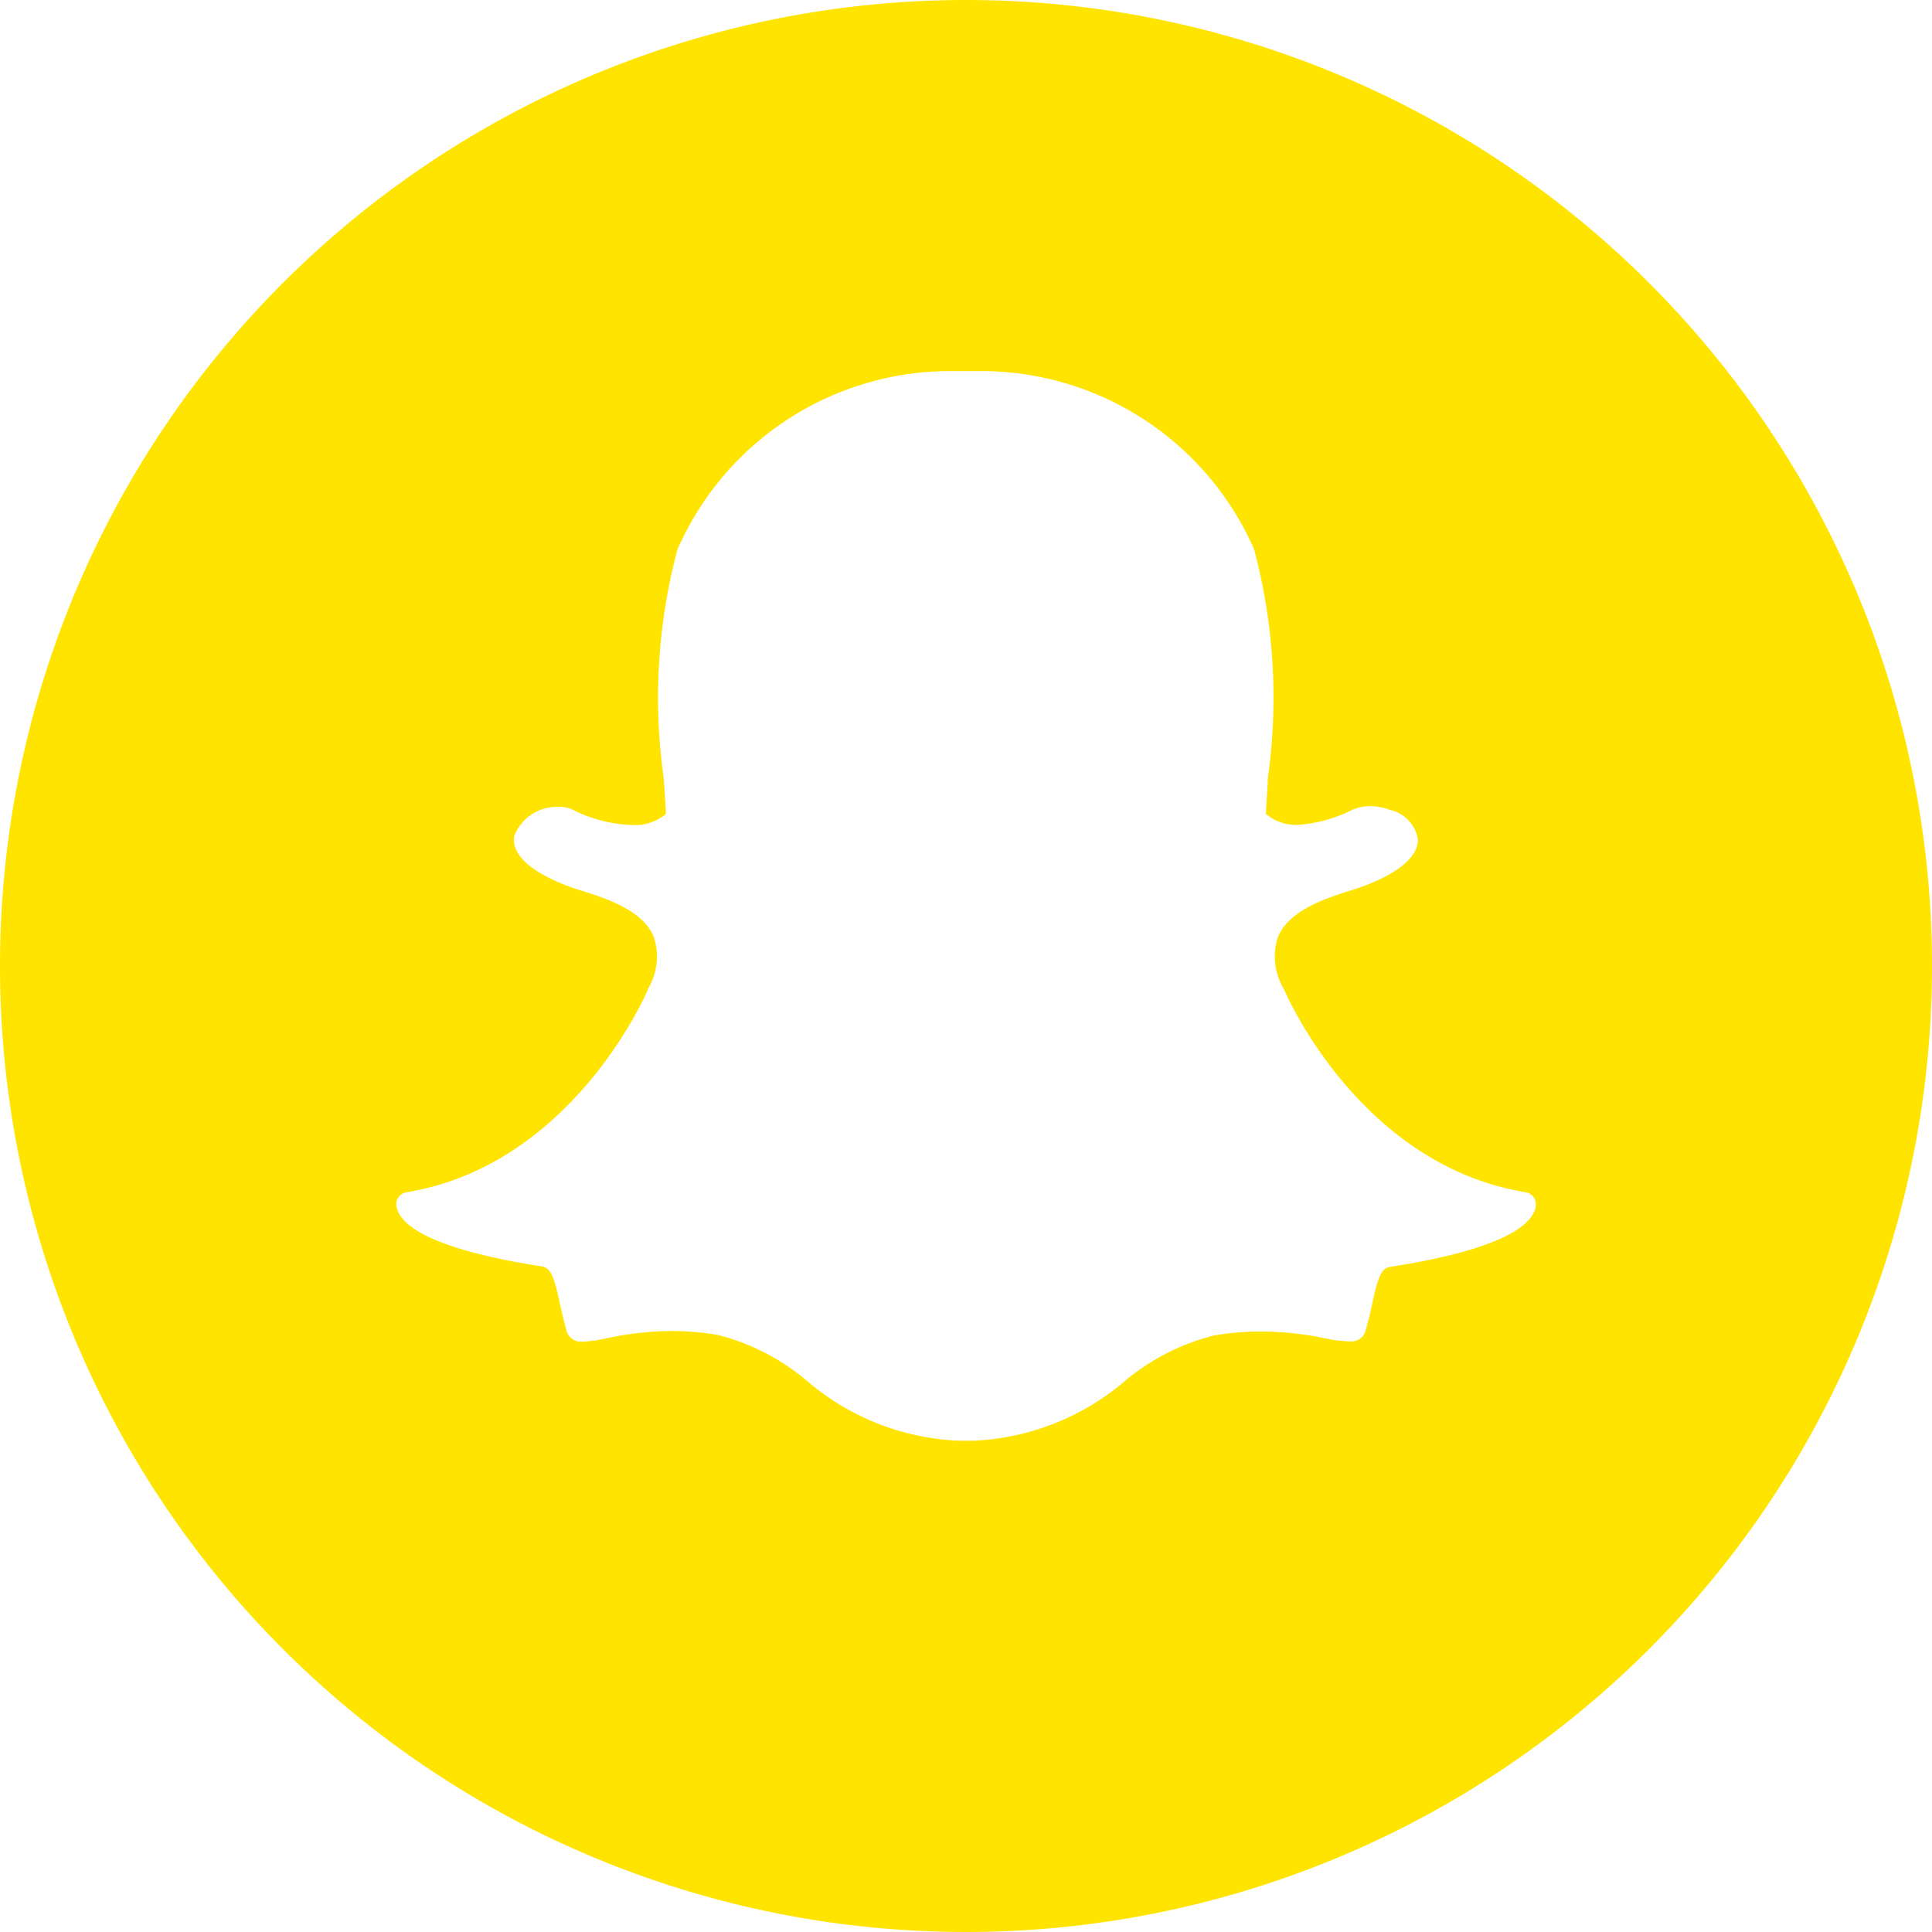 <svg xmlns="http://www.w3.org/2000/svg" width="35" height="35" viewBox="0 0 35 35">
  <path id="snap" d="M17.5,0A17.5,17.5,0,1,0,35,17.5,17.5,17.5,0,0,0,17.5,0ZM27.792,21.952c-.122.288-.678.7-2.618,1-.159.024-.22.231-.315.664q-.049.24-.117.476a.26.26,0,0,1-.278.208H24.44a2.449,2.449,0,0,1-.434-.055,5.77,5.77,0,0,0-1.166-.124,5.178,5.178,0,0,0-.841.071A4.045,4.045,0,0,0,20.4,25,4.516,4.516,0,0,1,17.629,26.1c-.054,0-.1,0-.157,0-.033,0-.068,0-.1,0A4.515,4.515,0,0,1,14.6,25a4.031,4.031,0,0,0-1.6-.817,5.176,5.176,0,0,0-.841-.071,5.822,5.822,0,0,0-1.166.131,2.538,2.538,0,0,1-.434.062.273.273,0,0,1-.3-.215q-.067-.237-.117-.479c-.086-.4-.149-.641-.315-.667-1.94-.3-2.495-.708-2.618-1a.37.37,0,0,1-.03-.124A.218.218,0,0,1,7.36,21.6c2.982-.491,4.319-3.539,4.375-3.668l0-.011a1.131,1.131,0,0,0,.106-.954c-.2-.482-.872-.695-1.314-.835q-.147-.044-.291-.1c-.882-.349-.955-.707-.92-.888a.833.833,0,0,1,.81-.527.574.574,0,0,1,.242.048,2.567,2.567,0,0,0,1.062.28.873.873,0,0,0,.634-.2q-.016-.3-.038-.63a10.437,10.437,0,0,1,.247-4.162,5.394,5.394,0,0,1,5.008-3.23l.366,0H17.7A5.4,5.4,0,0,1,22.719,9.95a10.445,10.445,0,0,1,.247,4.163l0,.061-.034.57a.85.85,0,0,0,.579.2,2.661,2.661,0,0,0,1-.278.758.758,0,0,1,.311-.061.952.952,0,0,1,.358.068l.007,0a.657.657,0,0,1,.5.536c0,.207-.154.517-.928.823q-.144.054-.291.1c-.442.14-1.109.352-1.314.835a1.139,1.139,0,0,0,.106.954l.005.011c.056.129,1.391,3.176,4.375,3.667a.219.219,0,0,1,.183.228.343.343,0,0,1-.028.125Z" fill="#ffe400"/>
</svg>
